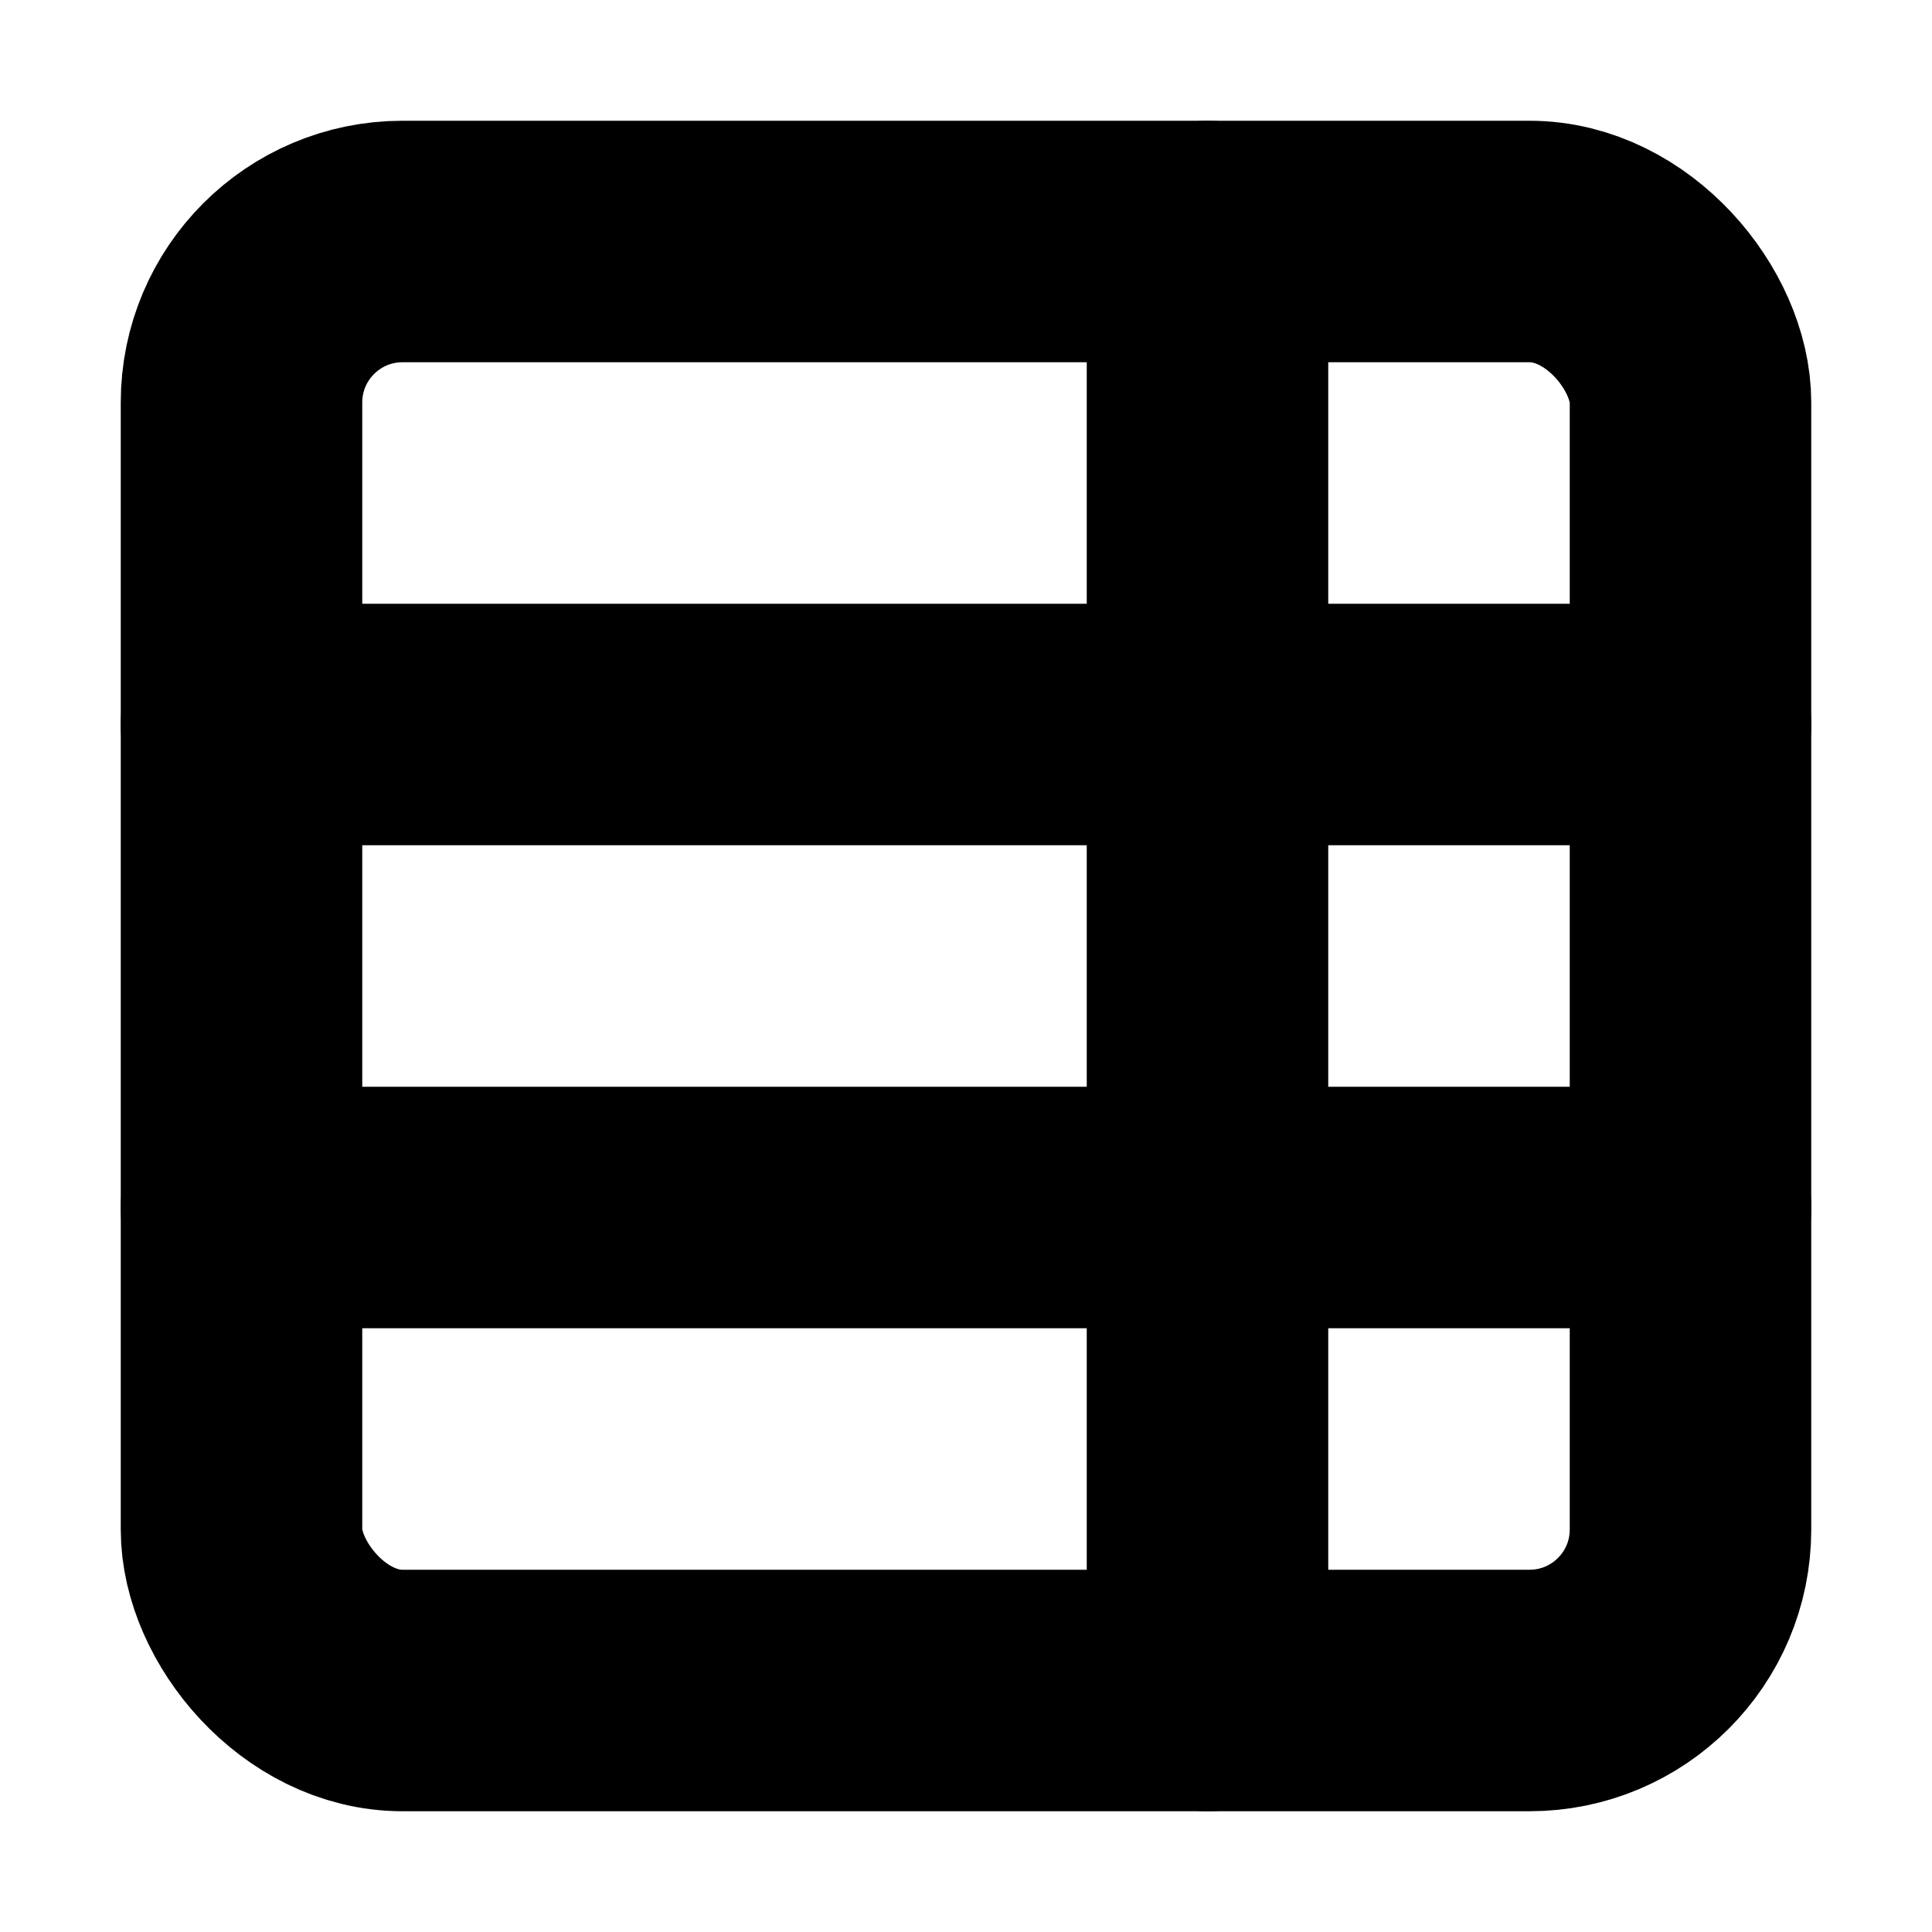 <!-- @license lucide-static v0.394.0 - ISC -->
<svg
    xmlns="http://www.w3.org/2000/svg"
    class="lucide lucide-table-properties"
    width="24"
    height="24"
    viewBox="0 0 24 24"
    fill="none"
    stroke="currentColor"
    stroke-width="3"
    stroke-linecap="round"
    stroke-linejoin="round"
>
    <path d="M15 3v18" />
    <rect x="3" y="3" width="18" height="18" rx="2" />
    <path d="M21 9H3" />
    <path d="M21 15H3" />
</svg>
